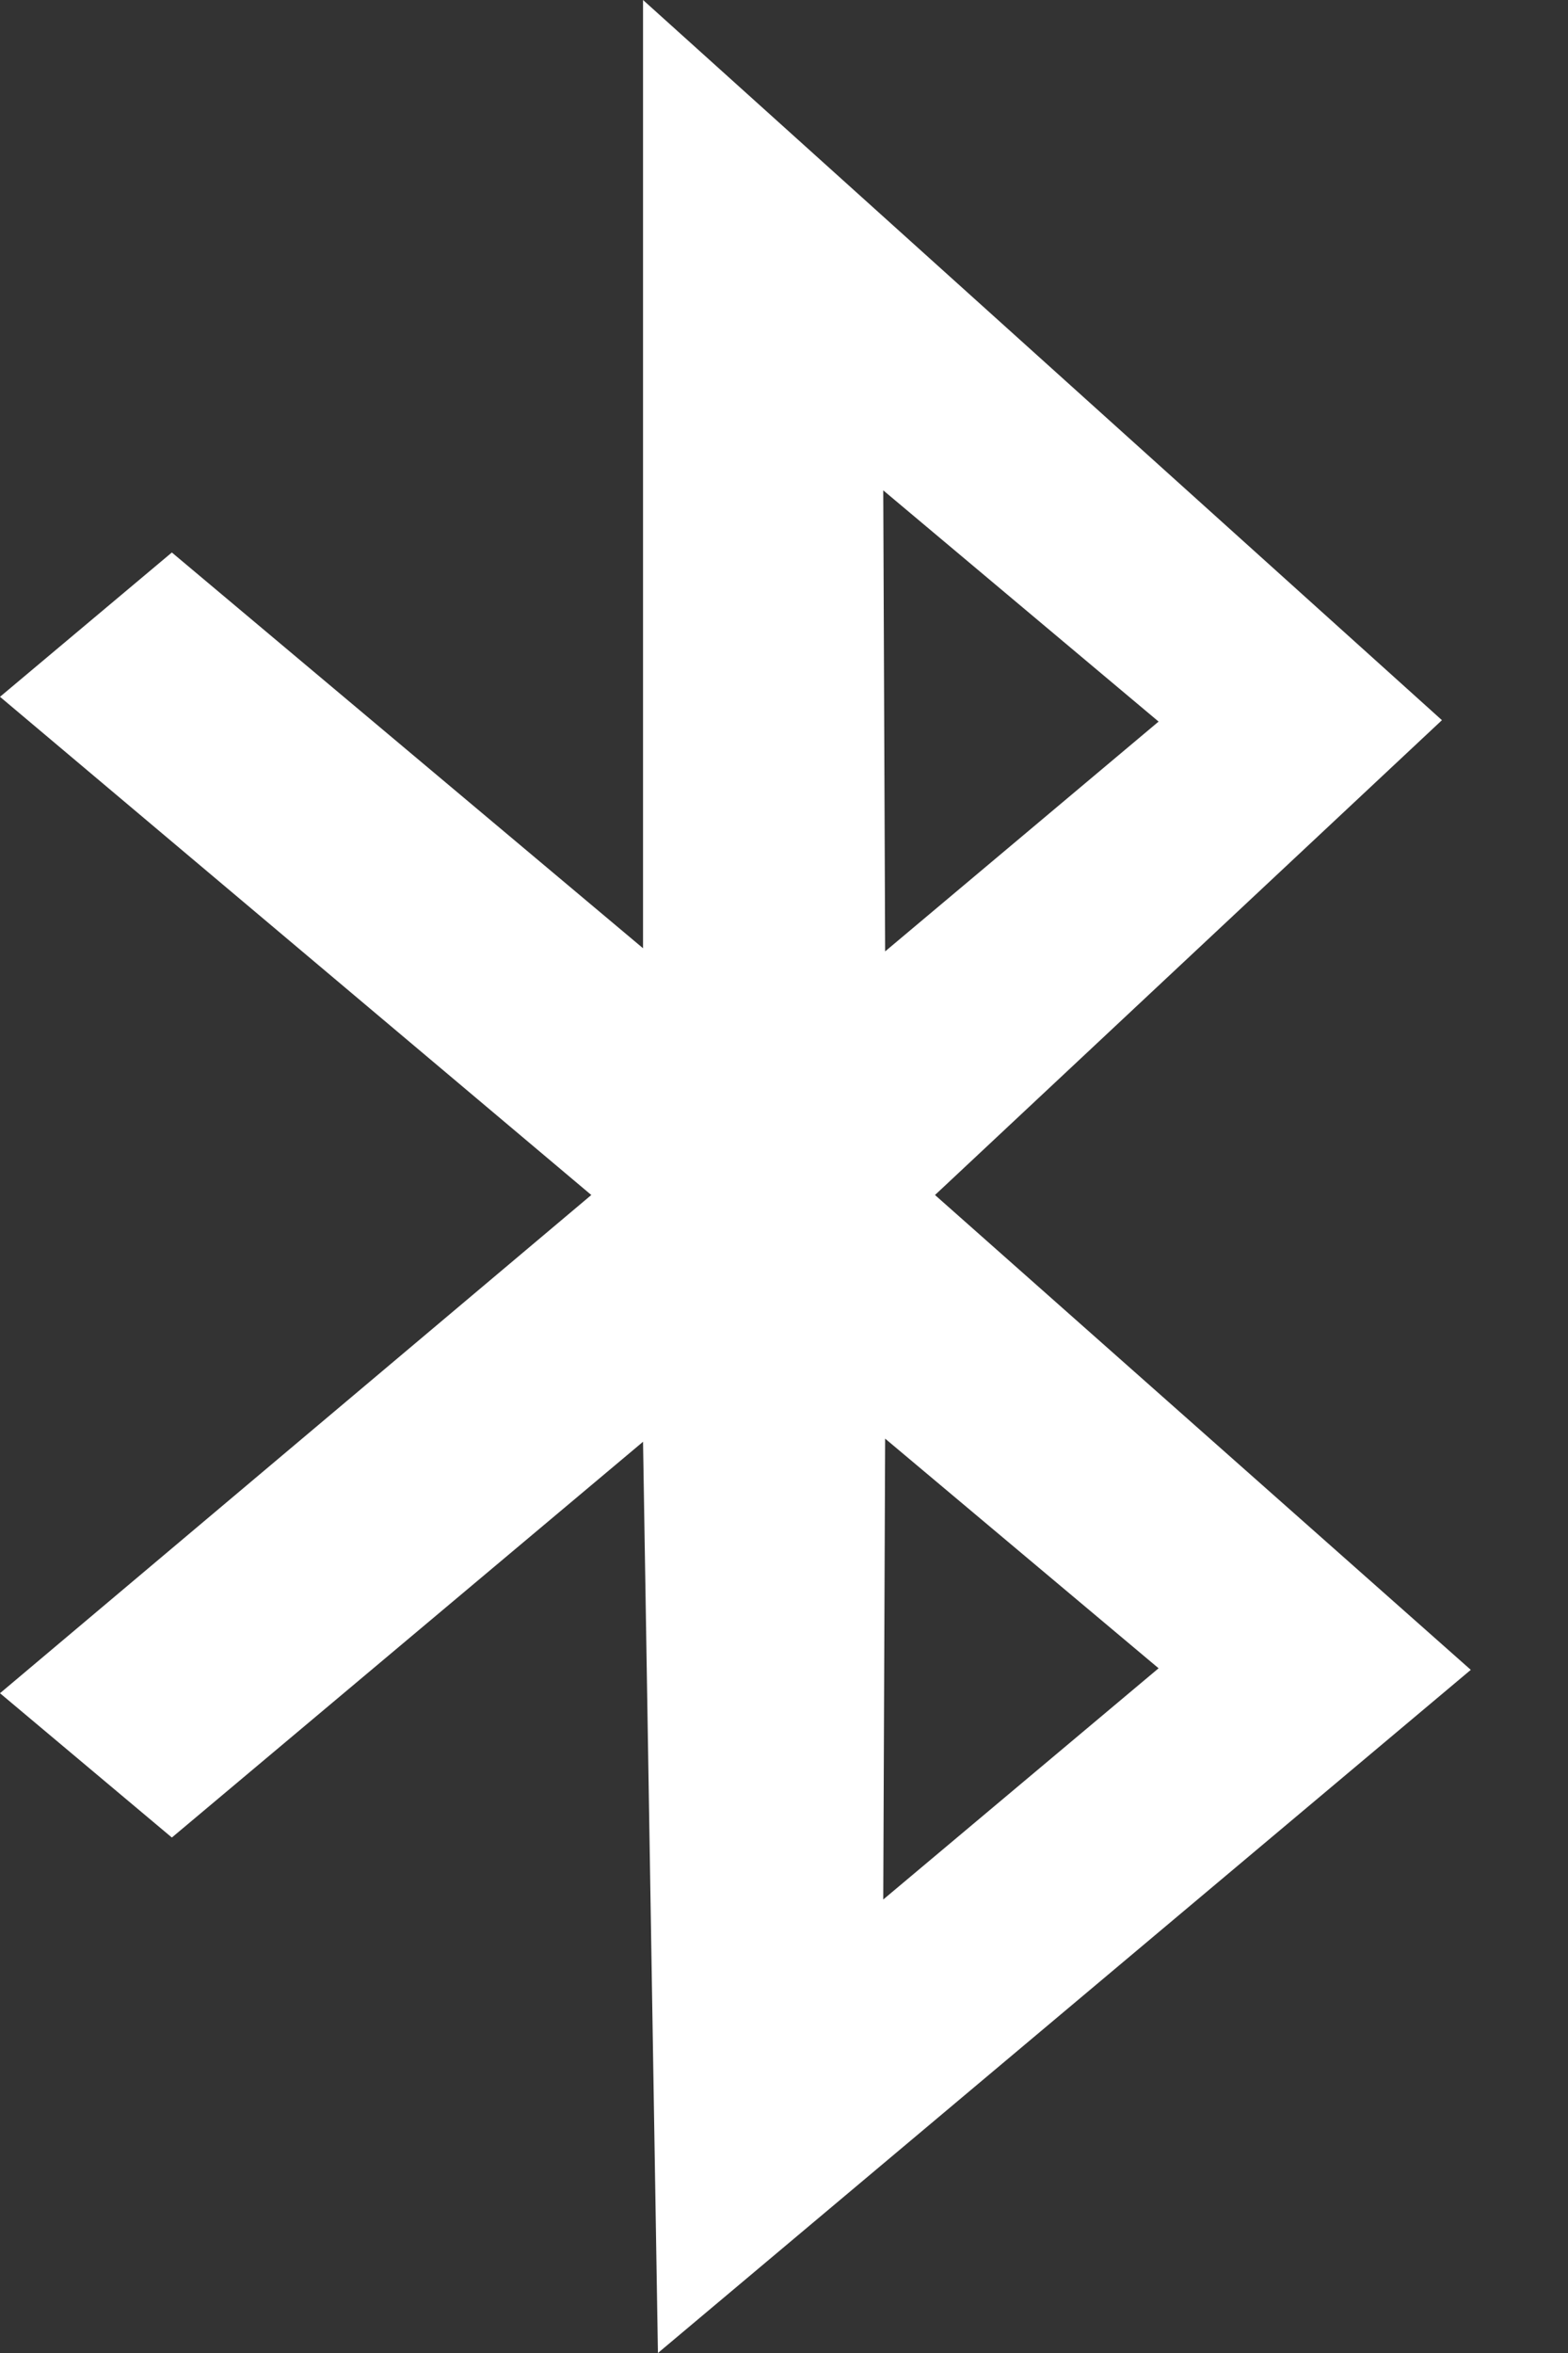 <svg width="10" height="15" viewBox="0 0 10 15" fill="none" xmlns="http://www.w3.org/2000/svg">
<rect x="0" y="0" width="10" height="15" fill="#333333" stroke="none"/>
<path d="M5.963 7.618L9.196 4.591L4.101 0V6.045L1.096 3.522L0 4.442L3.771 7.618L0 10.794L1.096 11.714L4.101 9.191L4.196 15L9.38 10.645L5.963 7.618ZM7.389 4.6L5.645 6.065L5.633 3.126L7.389 4.6ZM5.645 9.171L7.389 10.635L5.633 12.109L5.645 9.171Z" fill="white"/>
</svg>
